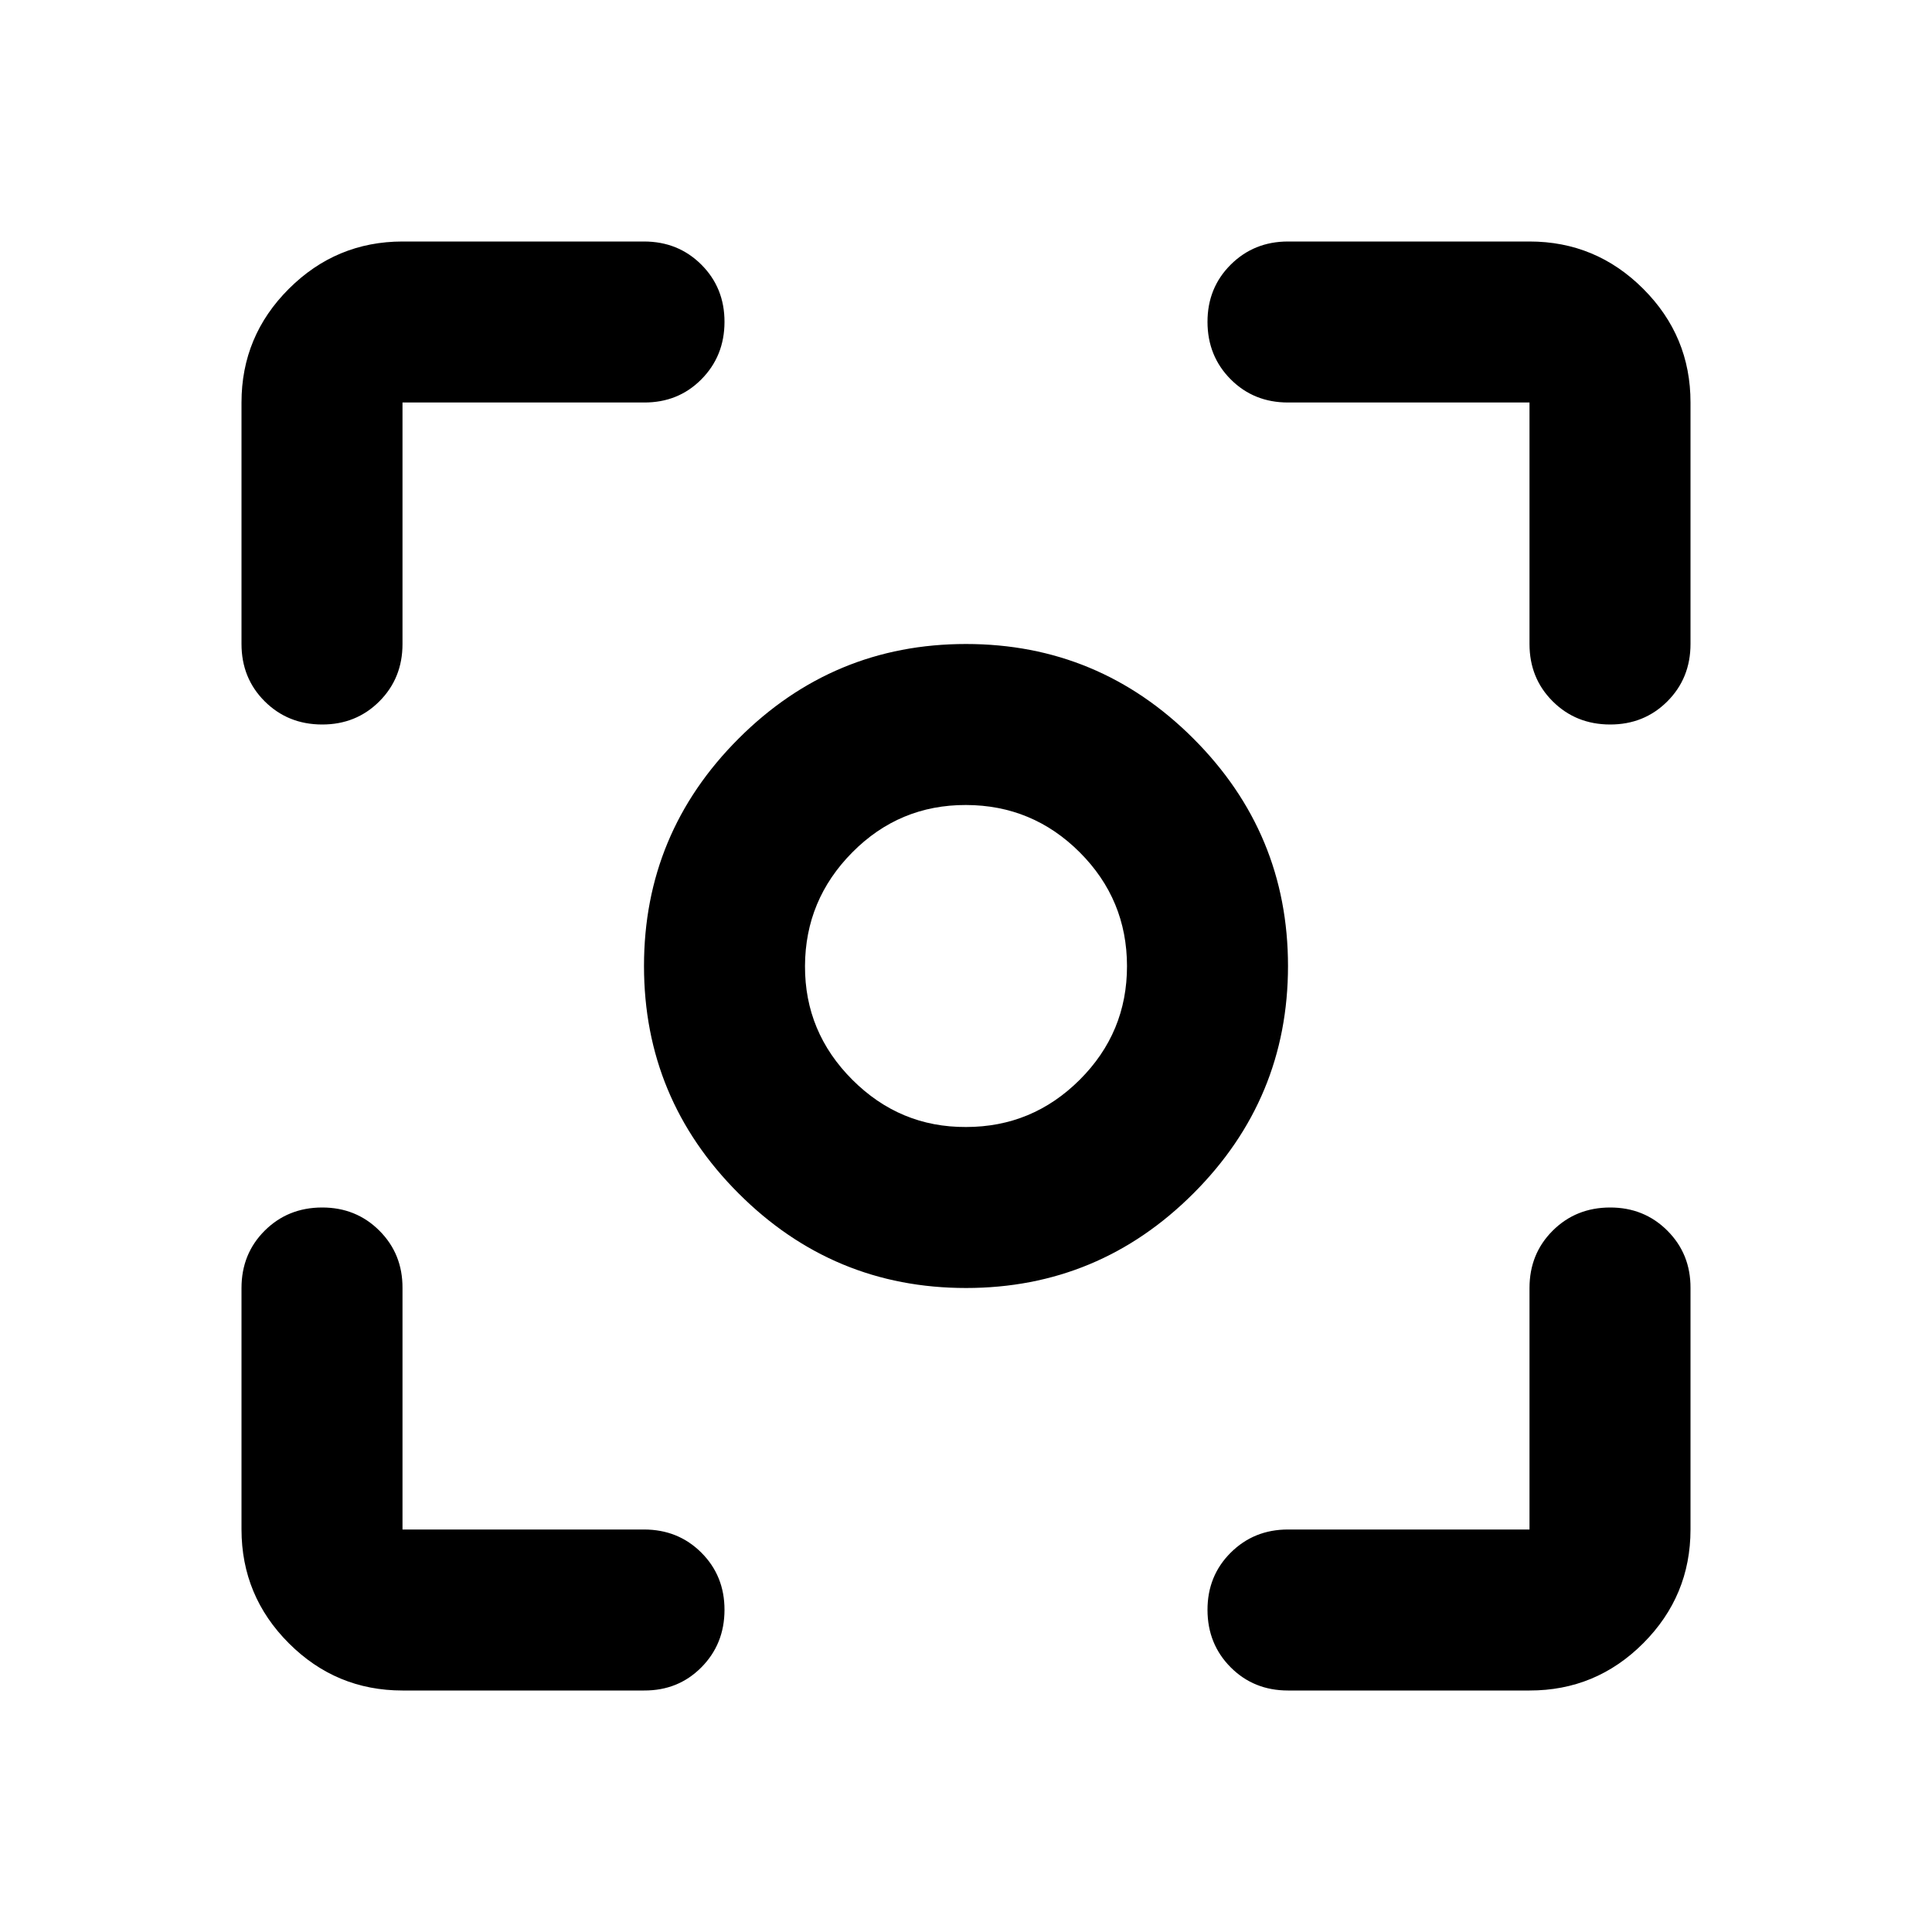 <svg xmlns="http://www.w3.org/2000/svg" width="1em" height="1em" viewBox="0 0 24 24"><path fill="currentColor" d="M5 21q-.825 0-1.412-.587T3 19v-3q0-.425.288-.712T4 15t.713.288T5 16v3h3q.425 0 .713.288T9 20t-.288.713T8 21zm14 0h-3q-.425 0-.712-.288T15 20t.288-.712T16 19h3v-3q0-.425.288-.712T20 15t.713.288T21 16v3q0 .825-.587 1.413T19 21M3 8V5q0-.825.588-1.412T5 3h3q.425 0 .713.288T9 4t-.288.713T8 5H5v3q0 .425-.288.713T4 9t-.712-.288T3 8m16 0V5h-3q-.425 0-.712-.288T15 4t.288-.712T16 3h3q.825 0 1.413.588T21 5v3q0 .425-.288.713T20 9t-.712-.288T19 8m-7 8q-1.65 0-2.825-1.175T8 12t1.175-2.825T12 8t2.825 1.175T16 12t-1.175 2.825T12 16m0-2q.825 0 1.413-.587T14 12t-.587-1.412T12 10t-1.412.588T10 12t.588 1.413T12 14m0-2"/></svg>